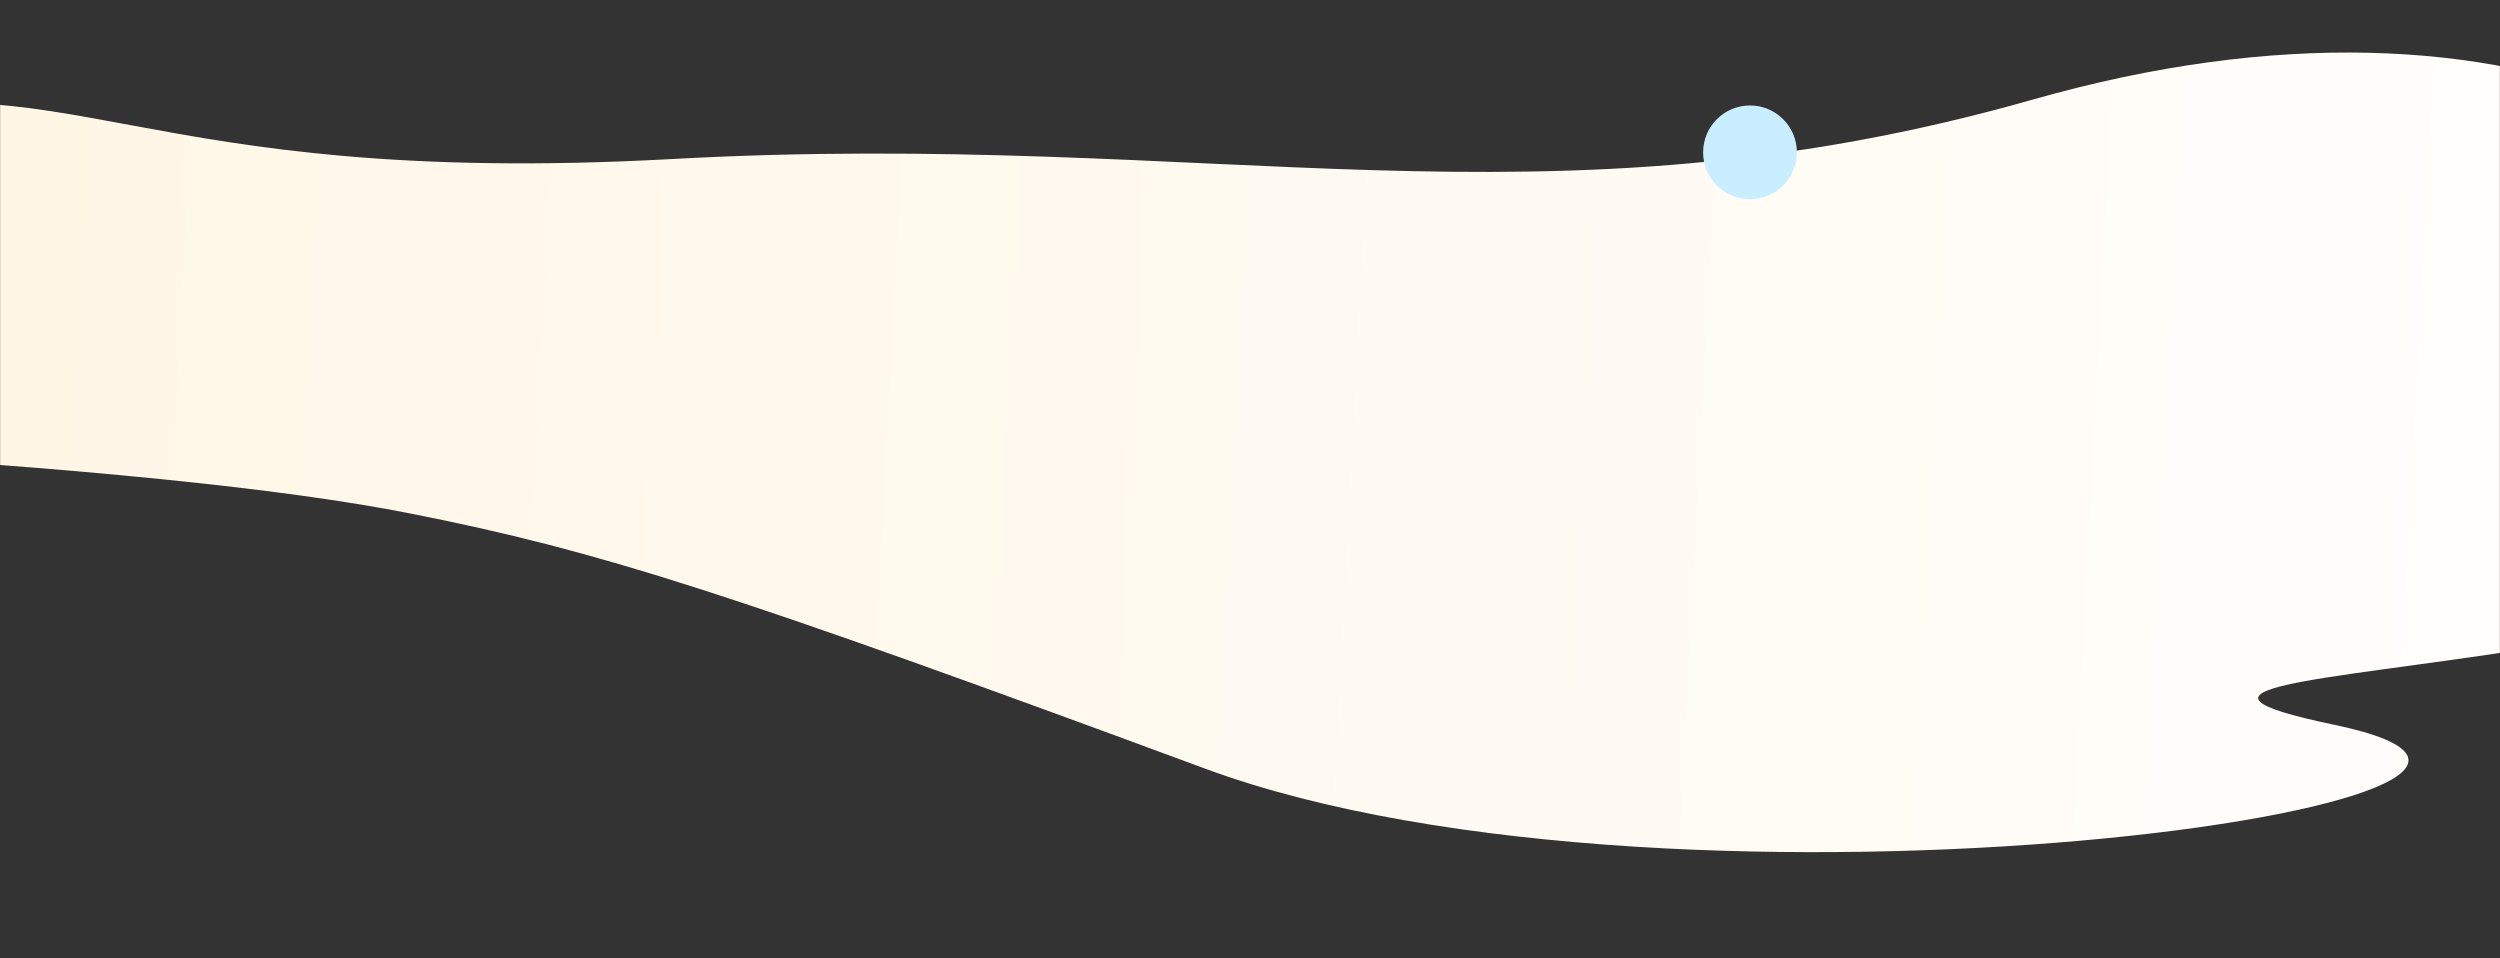 <svg xmlns="http://www.w3.org/2000/svg" xmlns:xlink="http://www.w3.org/1999/xlink" width="1920" height="736" viewBox="0 0 1920 736">
    <rect x="0" y="0" width="1920" height="736" fill="#333333" stroke="none"/>
    <defs>
        <linearGradient id="prefix__c" x1="90.399%" x2="9.811%" y1="50%" y2="56.104%">
            <stop offset="0%" stop-color="#FFFEFC"/>
            <stop offset="100%" stop-color="#FFF6E6"/>
        </linearGradient>
        <path id="prefix__a" d="M0 0H1920V785H0z"/>
    </defs>
    <g fill="none" fill-rule="evenodd" transform="translate(0 -49)">
        <mask id="prefix__b" fill="#fff">
            <use xlink:href="#prefix__a"/>
        </mask>
        <g mask="url(#prefix__b)">
            <g transform="matrix(-1 0 0 1 2285 -262)">
                <path fill="url(#prefix__c)" d="M2013.824 266.326c259.403-103.67-522.794-79.43-859.582 117.315-336.789 196.744-428.13 245.025-566.709 298.832-92.385 35.87-246.142 79.26-461.27 130.17-108.449 152.486-91.357 234.64 51.276 246.46 213.95 17.731 239.728-93.407 654.924-143.315 415.196-49.907 649.207-176.446 1037.13-136.482 387.92 39.963 617.077-146.63 633.157-364.11 16.079-217.481-748.328-45.201-488.926-148.87z" transform="rotate(-170 1279.5 633.5)"/>
                <circle cx="941" cy="428" r="36" fill="#C8EEFF"/>
            </g>
        </g>
    </g>
</svg>
